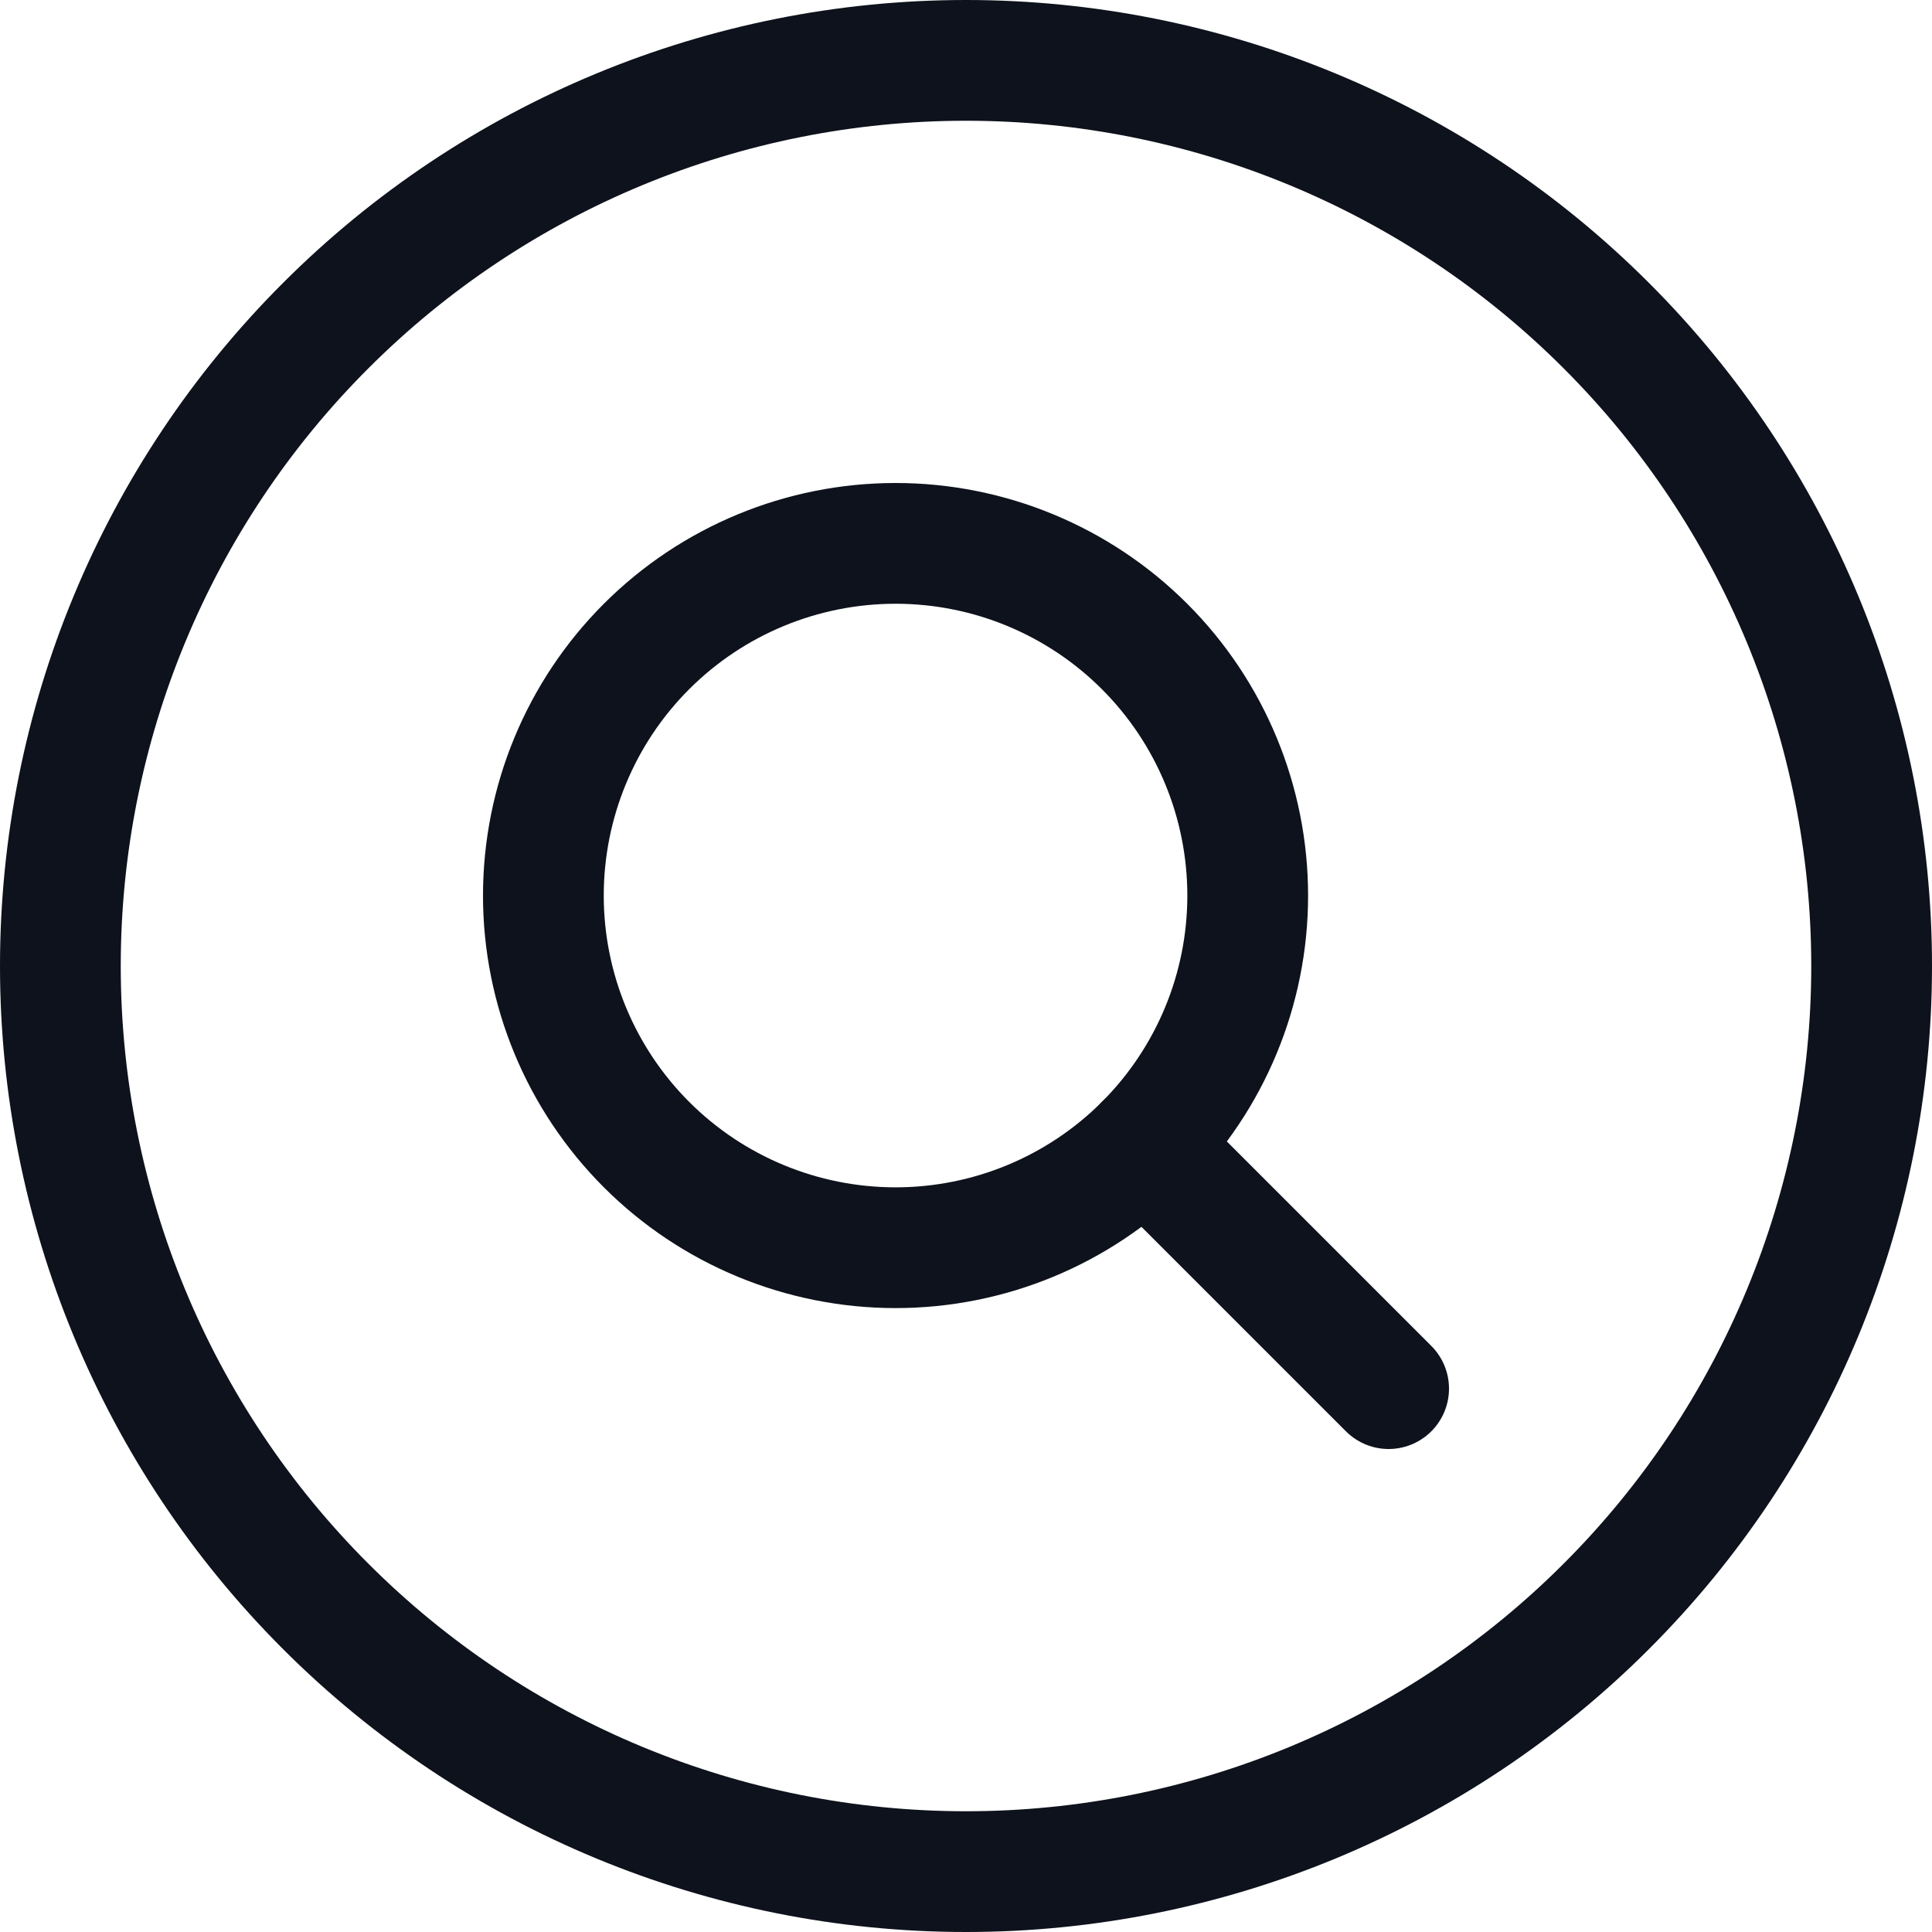 <svg width="16" height="16" viewBox="0 0 16 16" fill="none" xmlns="http://www.w3.org/2000/svg">
<g clip-path="url(#clip0_1_3233)">
<path d="M0.5 8C0.5 9.989 1.29 11.897 2.697 13.303C4.103 14.71 6.011 15.5 8 15.5C9.989 15.5 11.897 14.71 13.303 13.303C14.71 11.897 15.5 9.989 15.5 8C15.5 6.011 14.71 4.103 13.303 2.697C11.897 1.29 9.989 0.5 8 0.5C6.011 0.5 4.103 1.29 2.697 2.697C1.29 4.103 0.5 6.011 0.5 8Z" stroke="#0D121C" stroke-linecap="round" stroke-linejoin="round"/>
<path d="M4.5 7.417C4.5 8.19 4.807 8.932 5.354 9.479C5.901 10.026 6.643 10.333 7.417 10.333C8.19 10.333 8.932 10.026 9.479 9.479C10.026 8.932 10.333 8.19 10.333 7.417C10.333 6.643 10.026 5.901 9.479 5.354C8.932 4.807 8.19 4.5 7.417 4.5C6.643 4.5 5.901 4.807 5.354 5.354C4.807 5.901 4.5 6.643 4.5 7.417Z" stroke="#0D121C" stroke-linecap="round" stroke-linejoin="round"/>
<path d="M9.479 9.479L11.5 11.5" stroke="#0D121C" stroke-linecap="round" stroke-linejoin="round"/>
</g>
<defs>
<clipPath id="clip0_1_3233">
<rect width="16" height="16" fill="white"/>
</clipPath>
</defs>
</svg>
